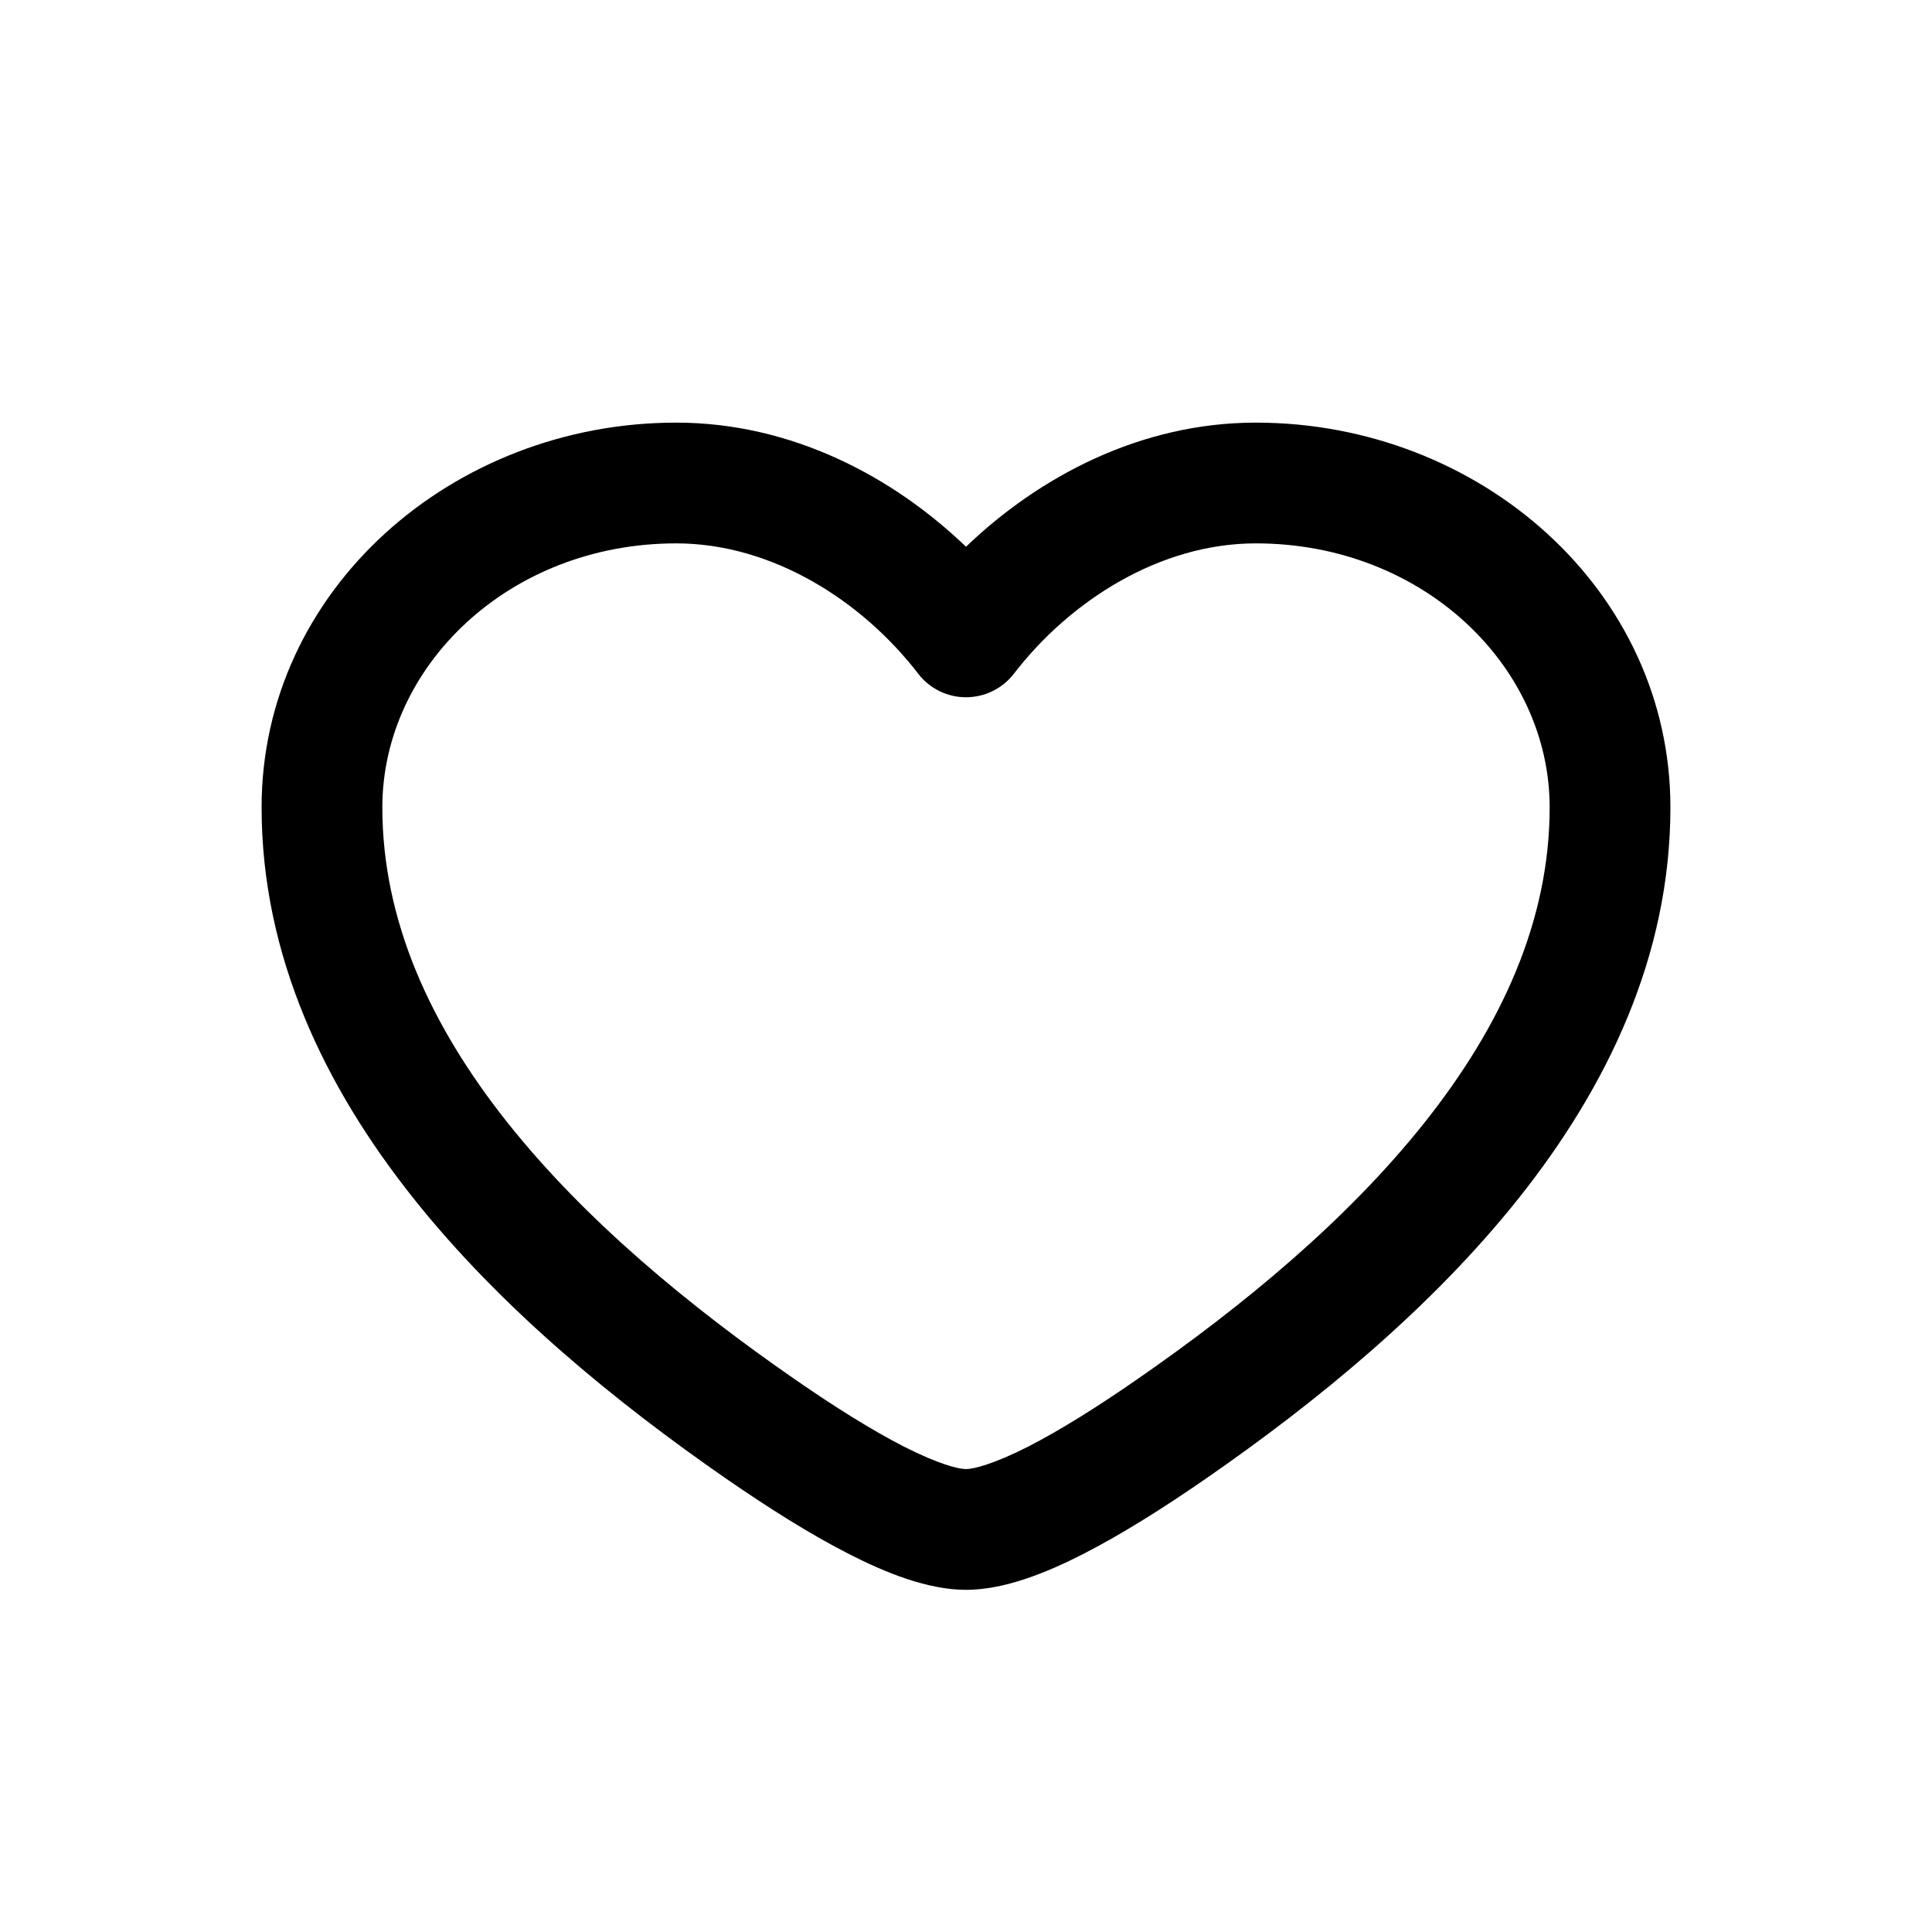 <svg width="20" height="20" viewBox="0 0 20 20" fill="none" xmlns="http://www.w3.org/2000/svg">
    <path fill-rule="evenodd" clip-rule="evenodd"
        d="M2.708 8.358C2.708 6.108 4.683 4.375 7 4.375C8.195 4.375 9.246 4.935 10 5.66C10.755 4.935 11.806 4.375 13 4.375C15.318 4.375 17.292 6.108 17.292 8.358C17.292 9.9 16.634 11.255 15.724 12.401C14.814 13.545 13.625 14.516 12.486 15.305C12.051 15.606 11.611 15.884 11.209 16.089C10.831 16.282 10.396 16.458 10 16.458C9.605 16.458 9.17 16.282 8.792 16.089C8.389 15.884 7.949 15.606 7.514 15.305C6.375 14.516 5.186 13.545 4.277 12.401C3.366 11.255 2.708 9.9 2.708 8.358ZM7 5.625C5.267 5.625 3.958 6.899 3.958 8.358C3.958 9.528 4.455 10.617 5.255 11.623C6.057 12.632 7.136 13.522 8.226 14.277C8.638 14.563 9.027 14.806 9.359 14.976C9.716 15.157 9.922 15.208 10 15.208C10.078 15.208 10.285 15.157 10.642 14.976C10.974 14.806 11.362 14.563 11.774 14.277C12.864 13.522 13.943 12.632 14.745 11.623C15.545 10.617 16.042 9.528 16.042 8.358C16.042 6.899 14.733 5.625 13 5.625C12.005 5.625 11.076 6.22 10.496 6.974C10.377 7.128 10.194 7.218 10 7.218C9.806 7.218 9.623 7.128 9.505 6.974C8.925 6.22 7.995 5.625 7 5.625Z"
        fill="currentColor" />
</svg>